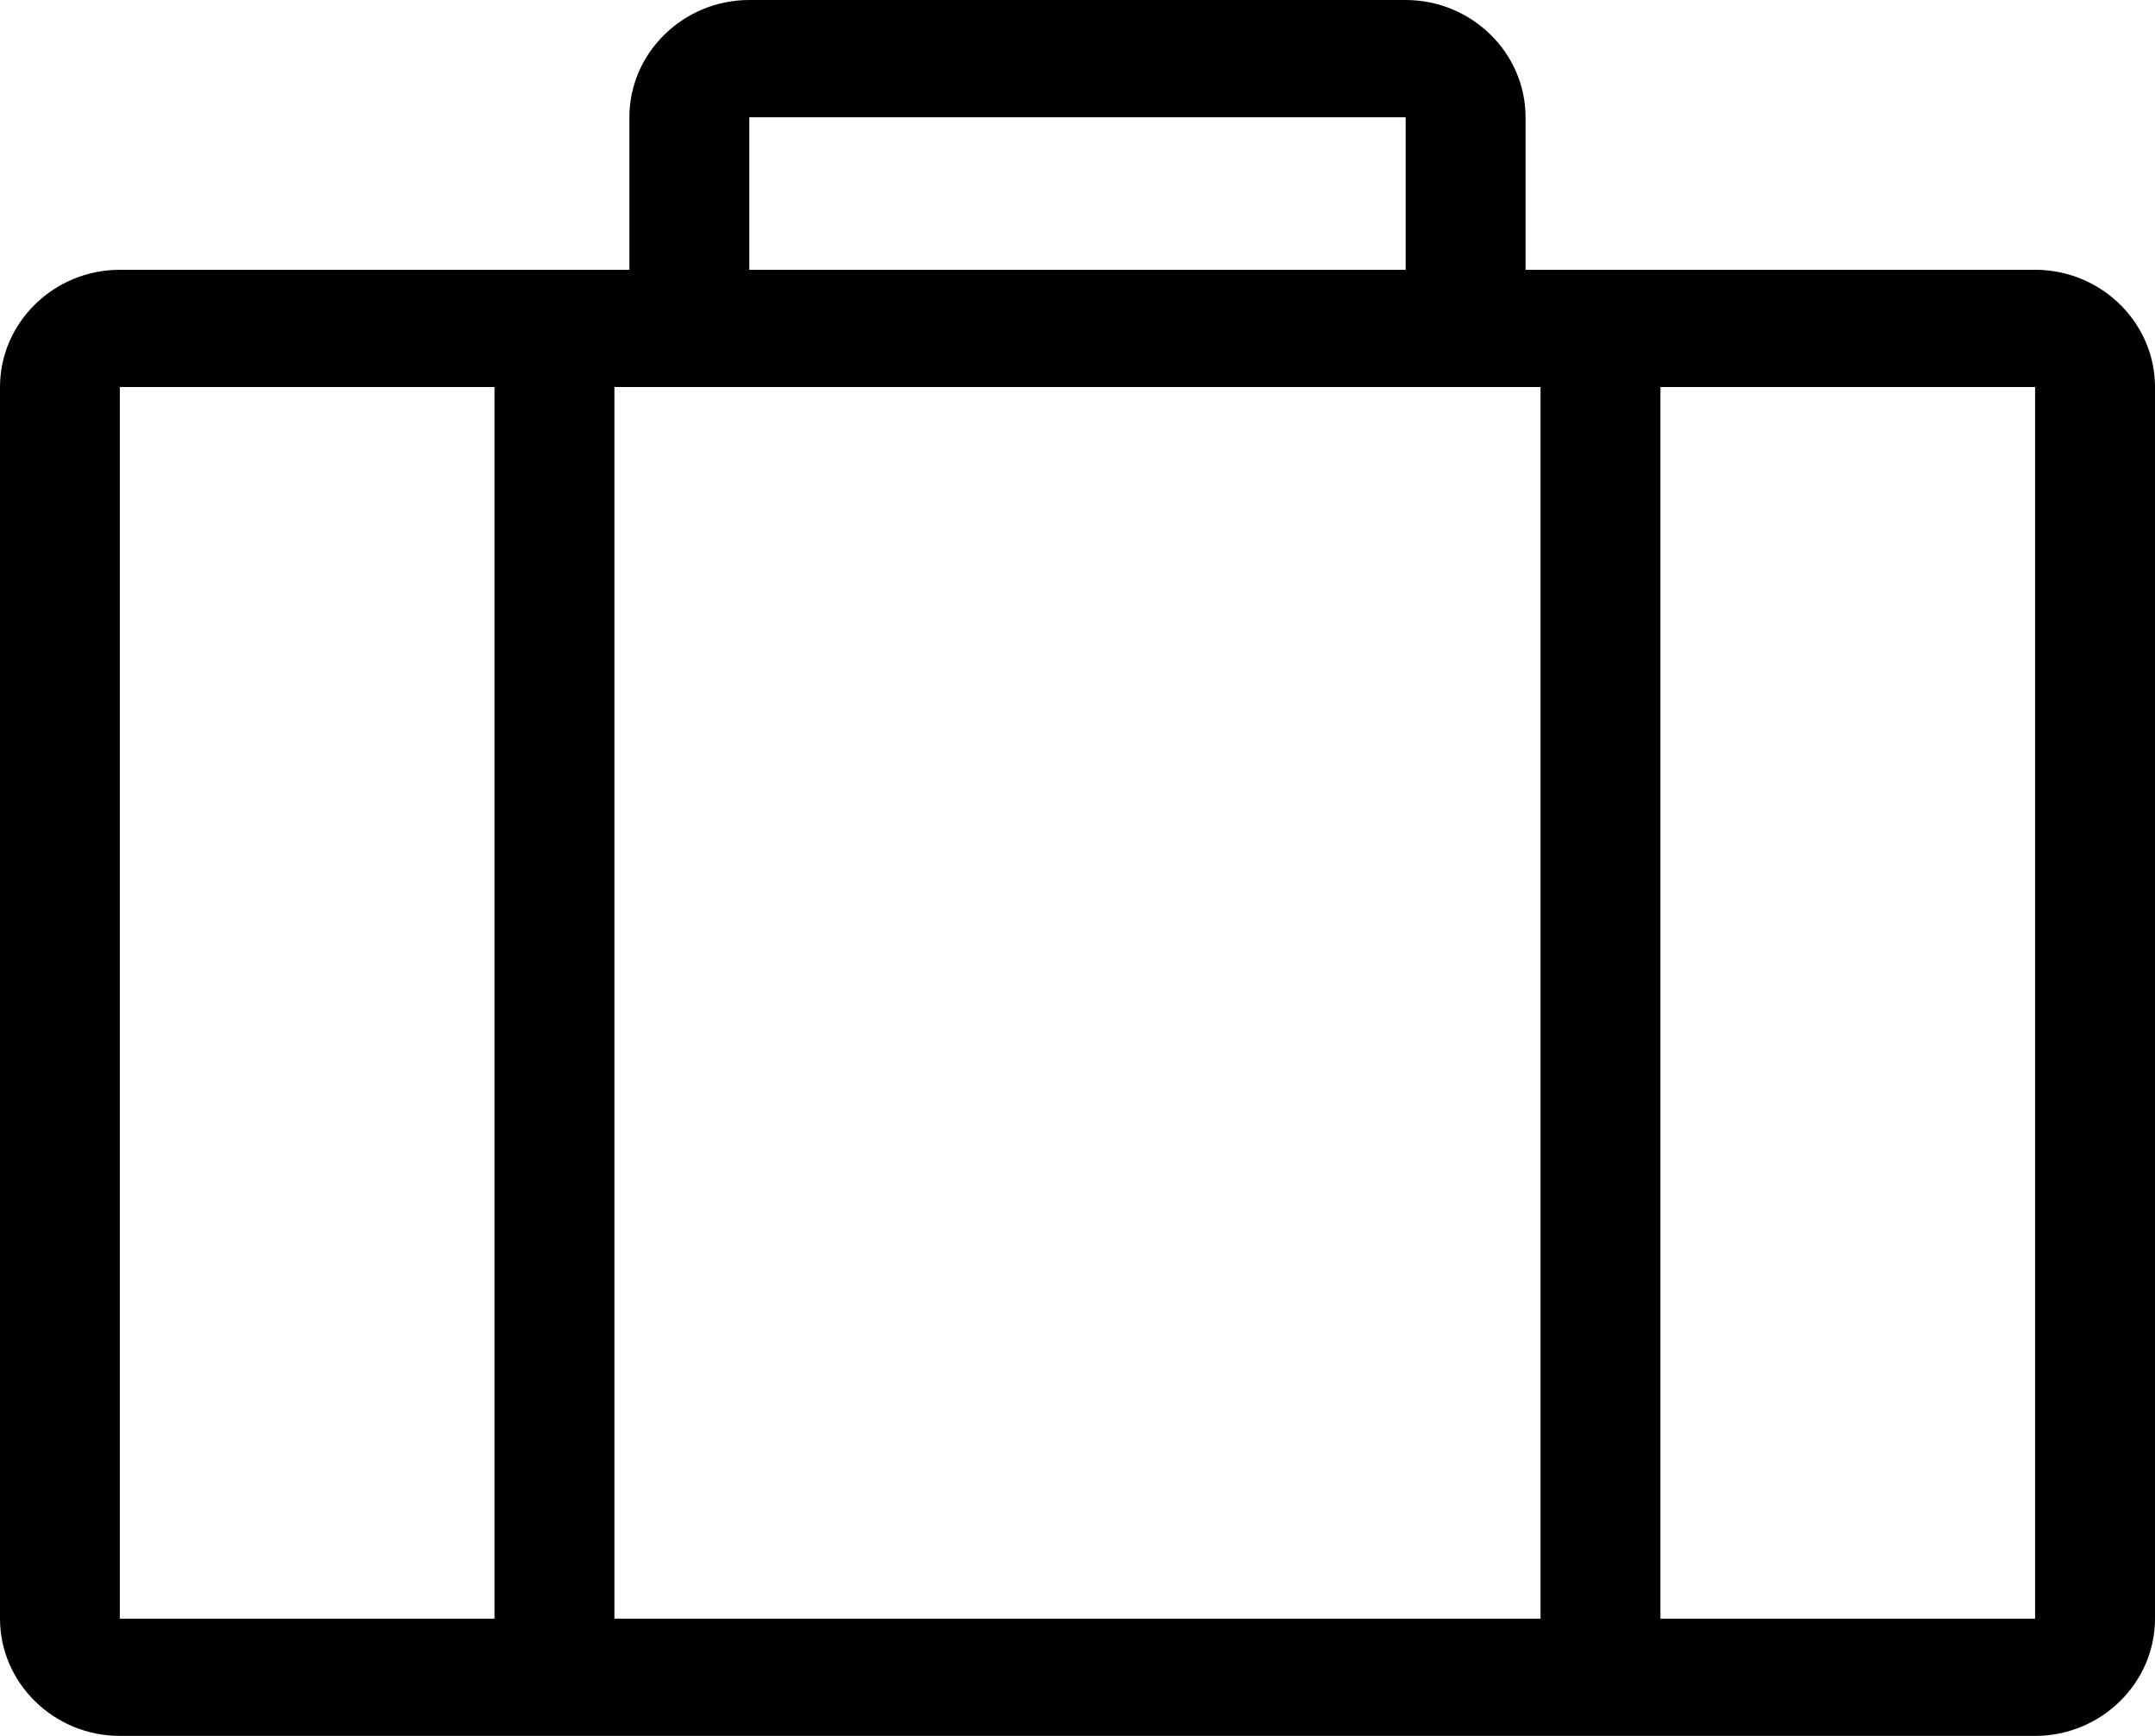 <svg width="36" height="29" viewBox="0 0 36 29" fill="none" xmlns="http://www.w3.org/2000/svg">
<path d="M33.997 4.507H25.485V1.959C25.485 0.882 24.584 0 23.482 0H12.517C11.415 0 10.514 0.882 10.514 1.959V4.507H2.003C0.901 4.507 0 5.388 0 6.466V27.041C0 28.118 0.901 29 2.003 29H33.997C35.099 29 36 28.118 36 27.041V6.466C36 5.388 35.099 4.507 33.997 4.507H33.997ZM12.517 1.959H23.482V4.507H12.517V1.959ZM2.002 27.041V6.466H8.261V27.041H2.002ZM10.264 27.041V6.466H25.735V27.041H10.264ZM33.997 27.041H27.738V6.466H33.997V27.041Z" fill="black"/>
</svg>
